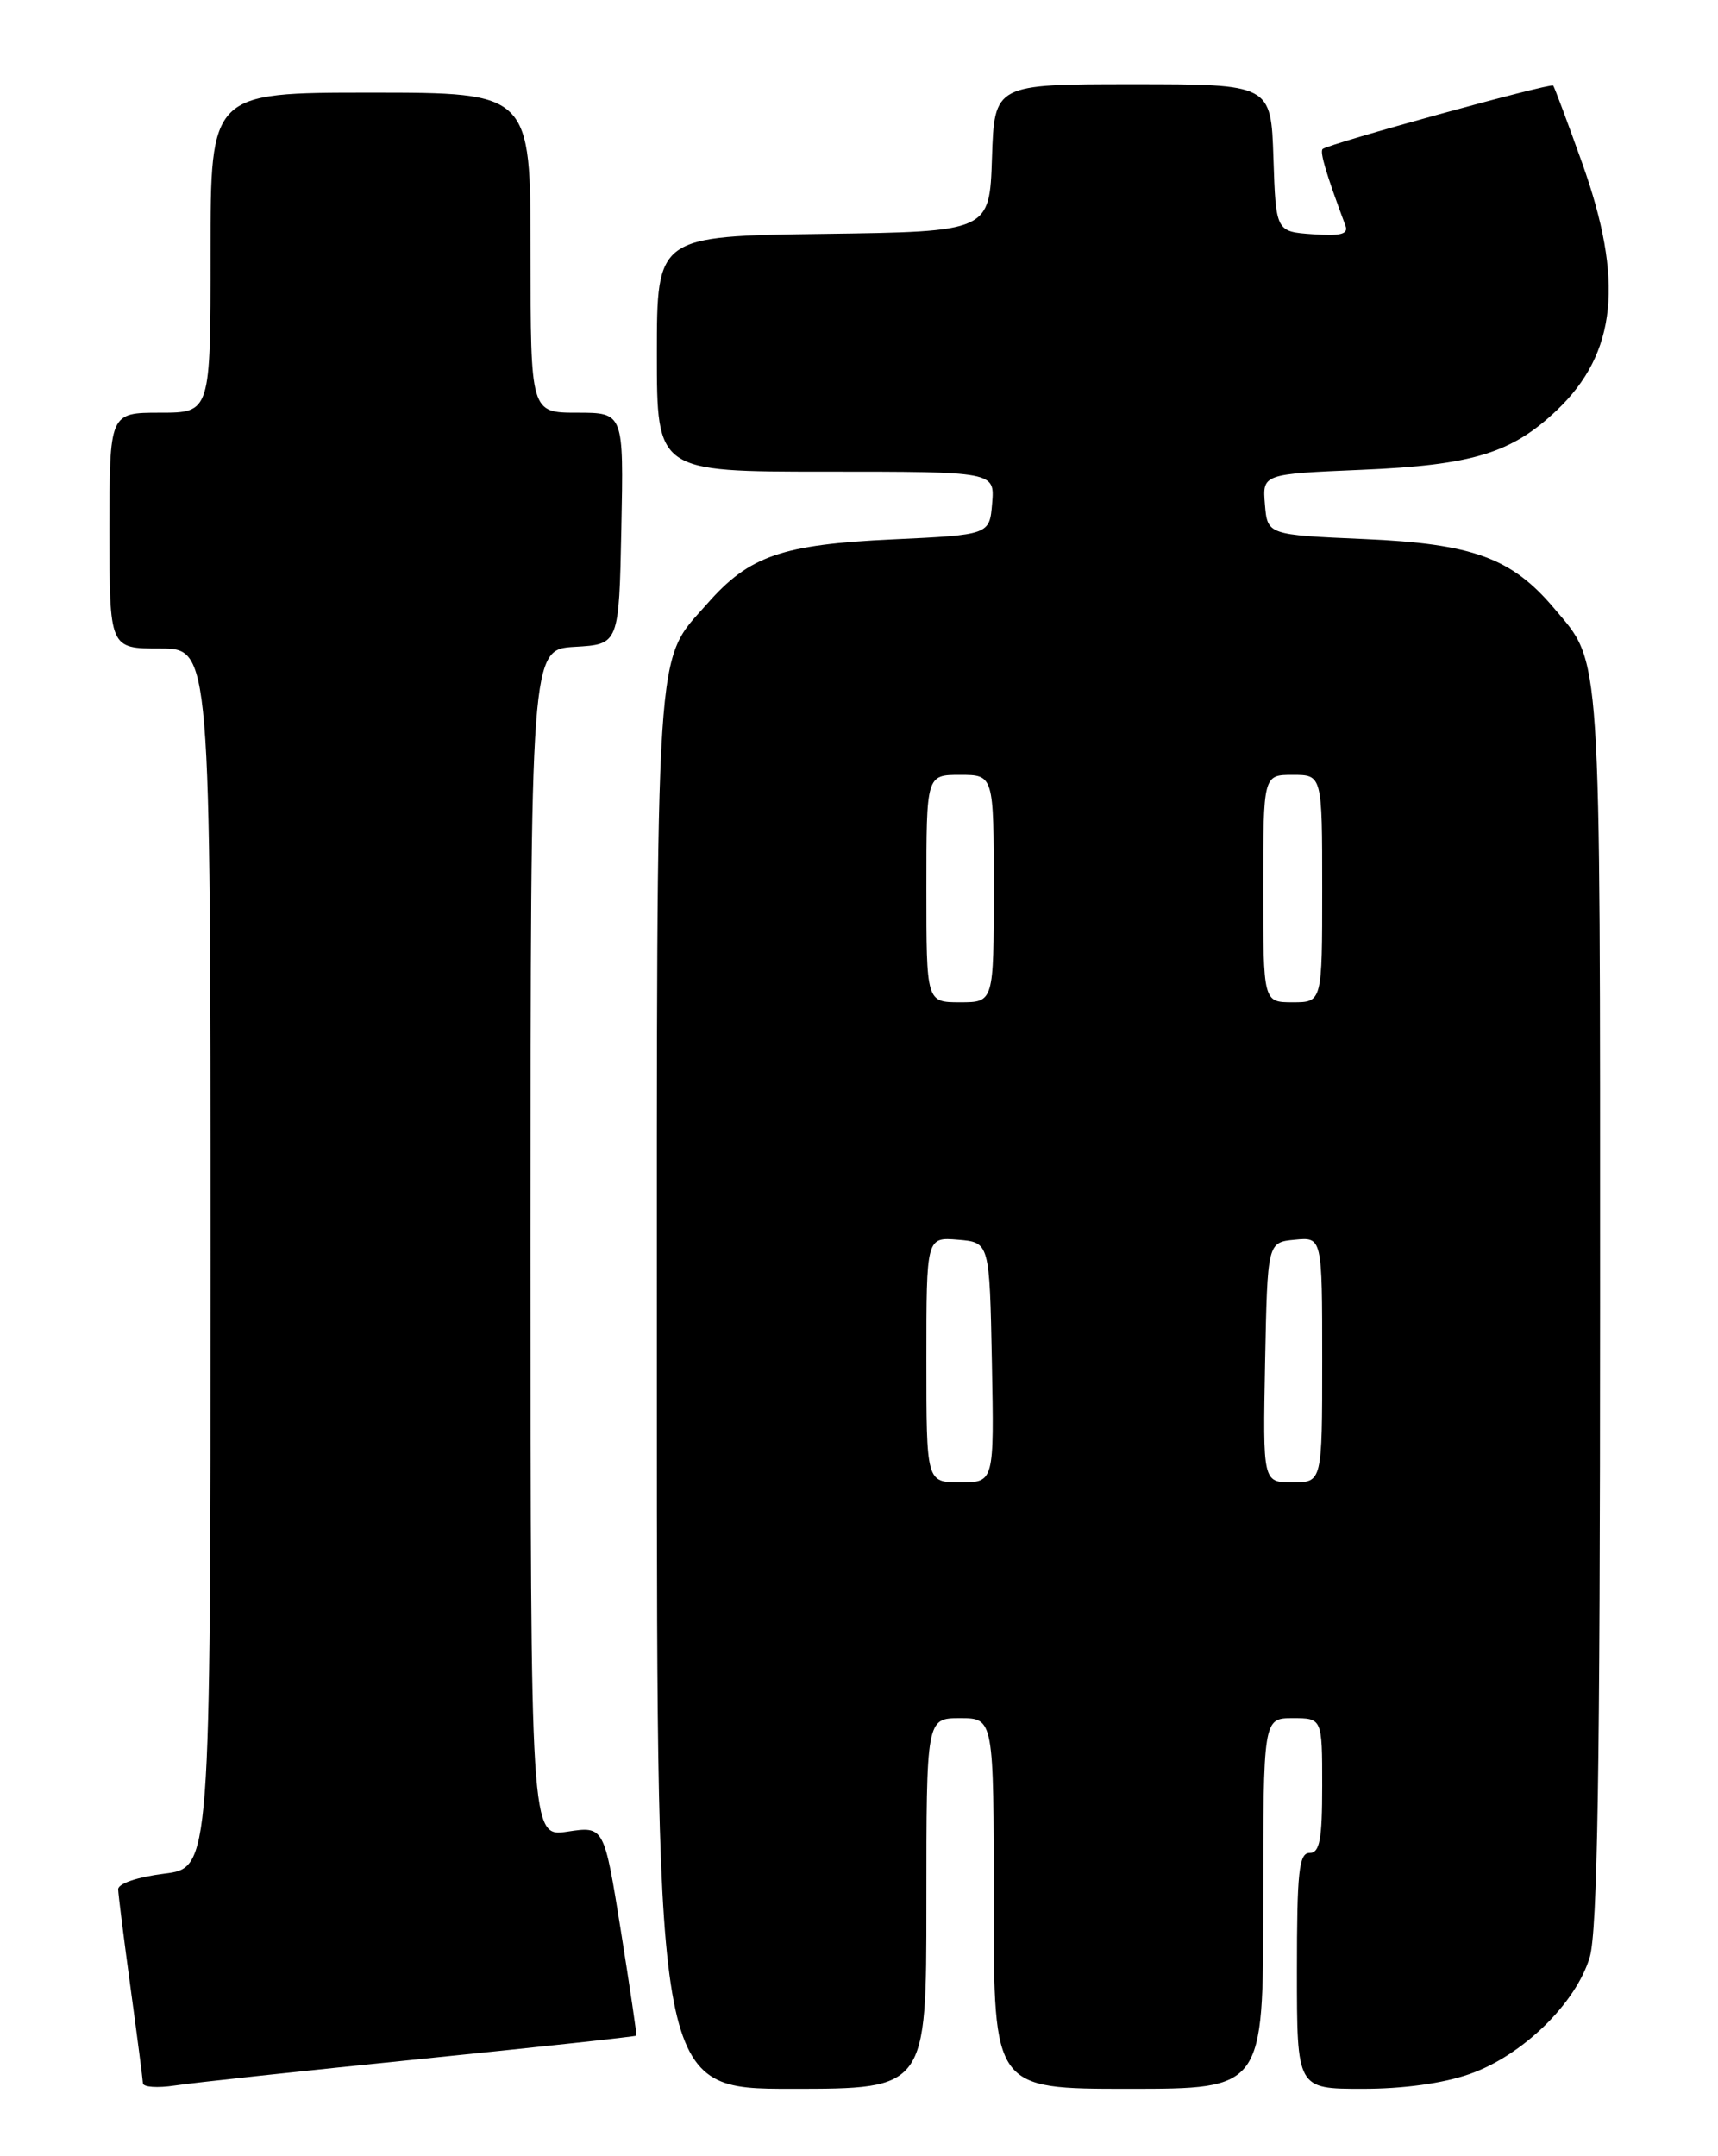 <?xml version="1.0" encoding="UTF-8" standalone="no"?>
<!DOCTYPE svg PUBLIC "-//W3C//DTD SVG 1.1//EN" "http://www.w3.org/Graphics/SVG/1.1/DTD/svg11.dtd" >
<svg xmlns="http://www.w3.org/2000/svg" xmlns:xlink="http://www.w3.org/1999/xlink" version="1.1" viewBox="0 0 204 256">
 <g >
 <path fill="currentColor"
d=" M 49.97 244.46 C 63.98 243.04 75.50 241.80 75.56 241.69 C 75.63 241.59 74.79 235.95 73.71 229.16 C 71.73 216.81 71.73 216.81 67.37 217.47 C 63.00 218.12 63.00 218.12 63.00 147.61 C 63.00 77.10 63.00 77.10 68.25 76.80 C 73.50 76.50 73.50 76.50 73.78 62.75 C 74.06 49.00 74.06 49.00 68.53 49.00 C 63.00 49.00 63.00 49.00 63.00 30.00 C 63.00 11.00 63.00 11.00 44.00 11.00 C 25.00 11.00 25.00 11.00 25.00 30.00 C 25.00 49.00 25.00 49.00 19.00 49.00 C 13.00 49.00 13.00 49.00 13.00 63.00 C 13.00 77.00 13.00 77.00 19.00 77.00 C 25.00 77.00 25.00 77.00 25.00 149.38 C 25.00 221.77 25.00 221.77 19.50 222.46 C 16.30 222.86 14.01 223.64 14.03 224.32 C 14.05 224.97 14.71 230.22 15.50 236.00 C 16.29 241.78 16.95 246.88 16.97 247.34 C 16.99 247.80 18.69 247.92 20.75 247.61 C 22.81 247.29 35.96 245.88 49.97 244.46 Z  M 110.00 226.00 C 110.00 204.00 110.00 204.00 114.00 204.00 C 118.00 204.00 118.00 204.00 118.00 226.00 C 118.00 248.00 118.00 248.00 134.00 248.00 C 150.00 248.00 150.00 248.00 150.00 226.00 C 150.00 204.00 150.00 204.00 153.50 204.00 C 157.00 204.00 157.00 204.00 157.00 212.00 C 157.00 218.44 156.71 220.00 155.50 220.00 C 154.24 220.00 154.00 222.22 154.00 234.00 C 154.00 248.00 154.00 248.00 161.75 248.00 C 166.59 248.01 171.38 247.35 174.50 246.25 C 180.77 244.06 187.13 237.87 188.77 232.38 C 189.69 229.29 190.00 210.10 190.00 155.10 C 190.00 75.96 190.20 78.93 184.53 72.21 C 179.49 66.24 174.89 64.56 162.00 64.00 C 150.50 63.50 150.50 63.50 150.20 59.89 C 149.90 56.28 149.90 56.28 161.70 55.78 C 174.87 55.22 179.49 53.81 184.87 48.70 C 191.99 41.93 192.87 33.33 187.85 19.30 C 186.12 14.46 184.58 10.35 184.43 10.16 C 184.15 9.82 157.84 17.05 157.06 17.69 C 156.68 18.00 157.46 20.62 159.77 26.81 C 160.14 27.80 159.17 28.05 155.88 27.81 C 151.50 27.50 151.50 27.50 151.21 18.75 C 150.92 10.00 150.92 10.00 134.50 10.00 C 118.08 10.00 118.08 10.00 117.79 18.75 C 117.50 27.50 117.50 27.50 97.75 27.77 C 78.00 28.04 78.00 28.04 78.00 42.02 C 78.00 56.00 78.00 56.00 98.06 56.00 C 118.12 56.00 118.12 56.00 117.81 59.75 C 117.50 63.50 117.50 63.50 106.00 64.04 C 92.86 64.65 88.97 66.00 84.02 71.63 C 77.70 78.83 78.00 74.12 78.00 164.97 C 78.00 248.00 78.00 248.00 94.00 248.00 C 110.00 248.00 110.00 248.00 110.00 226.00 Z  M 110.00 161.44 C 110.00 146.88 110.00 146.88 113.75 147.19 C 117.50 147.50 117.50 147.50 117.78 161.75 C 118.05 176.00 118.05 176.00 114.03 176.00 C 110.00 176.00 110.00 176.00 110.00 161.44 Z  M 150.22 161.75 C 150.50 147.50 150.50 147.50 153.75 147.19 C 157.00 146.87 157.00 146.87 157.00 161.44 C 157.00 176.00 157.00 176.00 153.47 176.00 C 149.95 176.00 149.95 176.00 150.22 161.75 Z  M 110.00 105.50 C 110.00 92.00 110.00 92.00 114.00 92.00 C 118.00 92.00 118.00 92.00 118.00 105.50 C 118.00 119.00 118.00 119.00 114.00 119.00 C 110.00 119.00 110.00 119.00 110.00 105.50 Z  M 150.00 105.50 C 150.00 92.00 150.00 92.00 153.50 92.00 C 157.00 92.00 157.00 92.00 157.00 105.50 C 157.00 119.00 157.00 119.00 153.50 119.00 C 150.00 119.00 150.00 119.00 150.00 105.50 Z "/>
</g>
</svg>